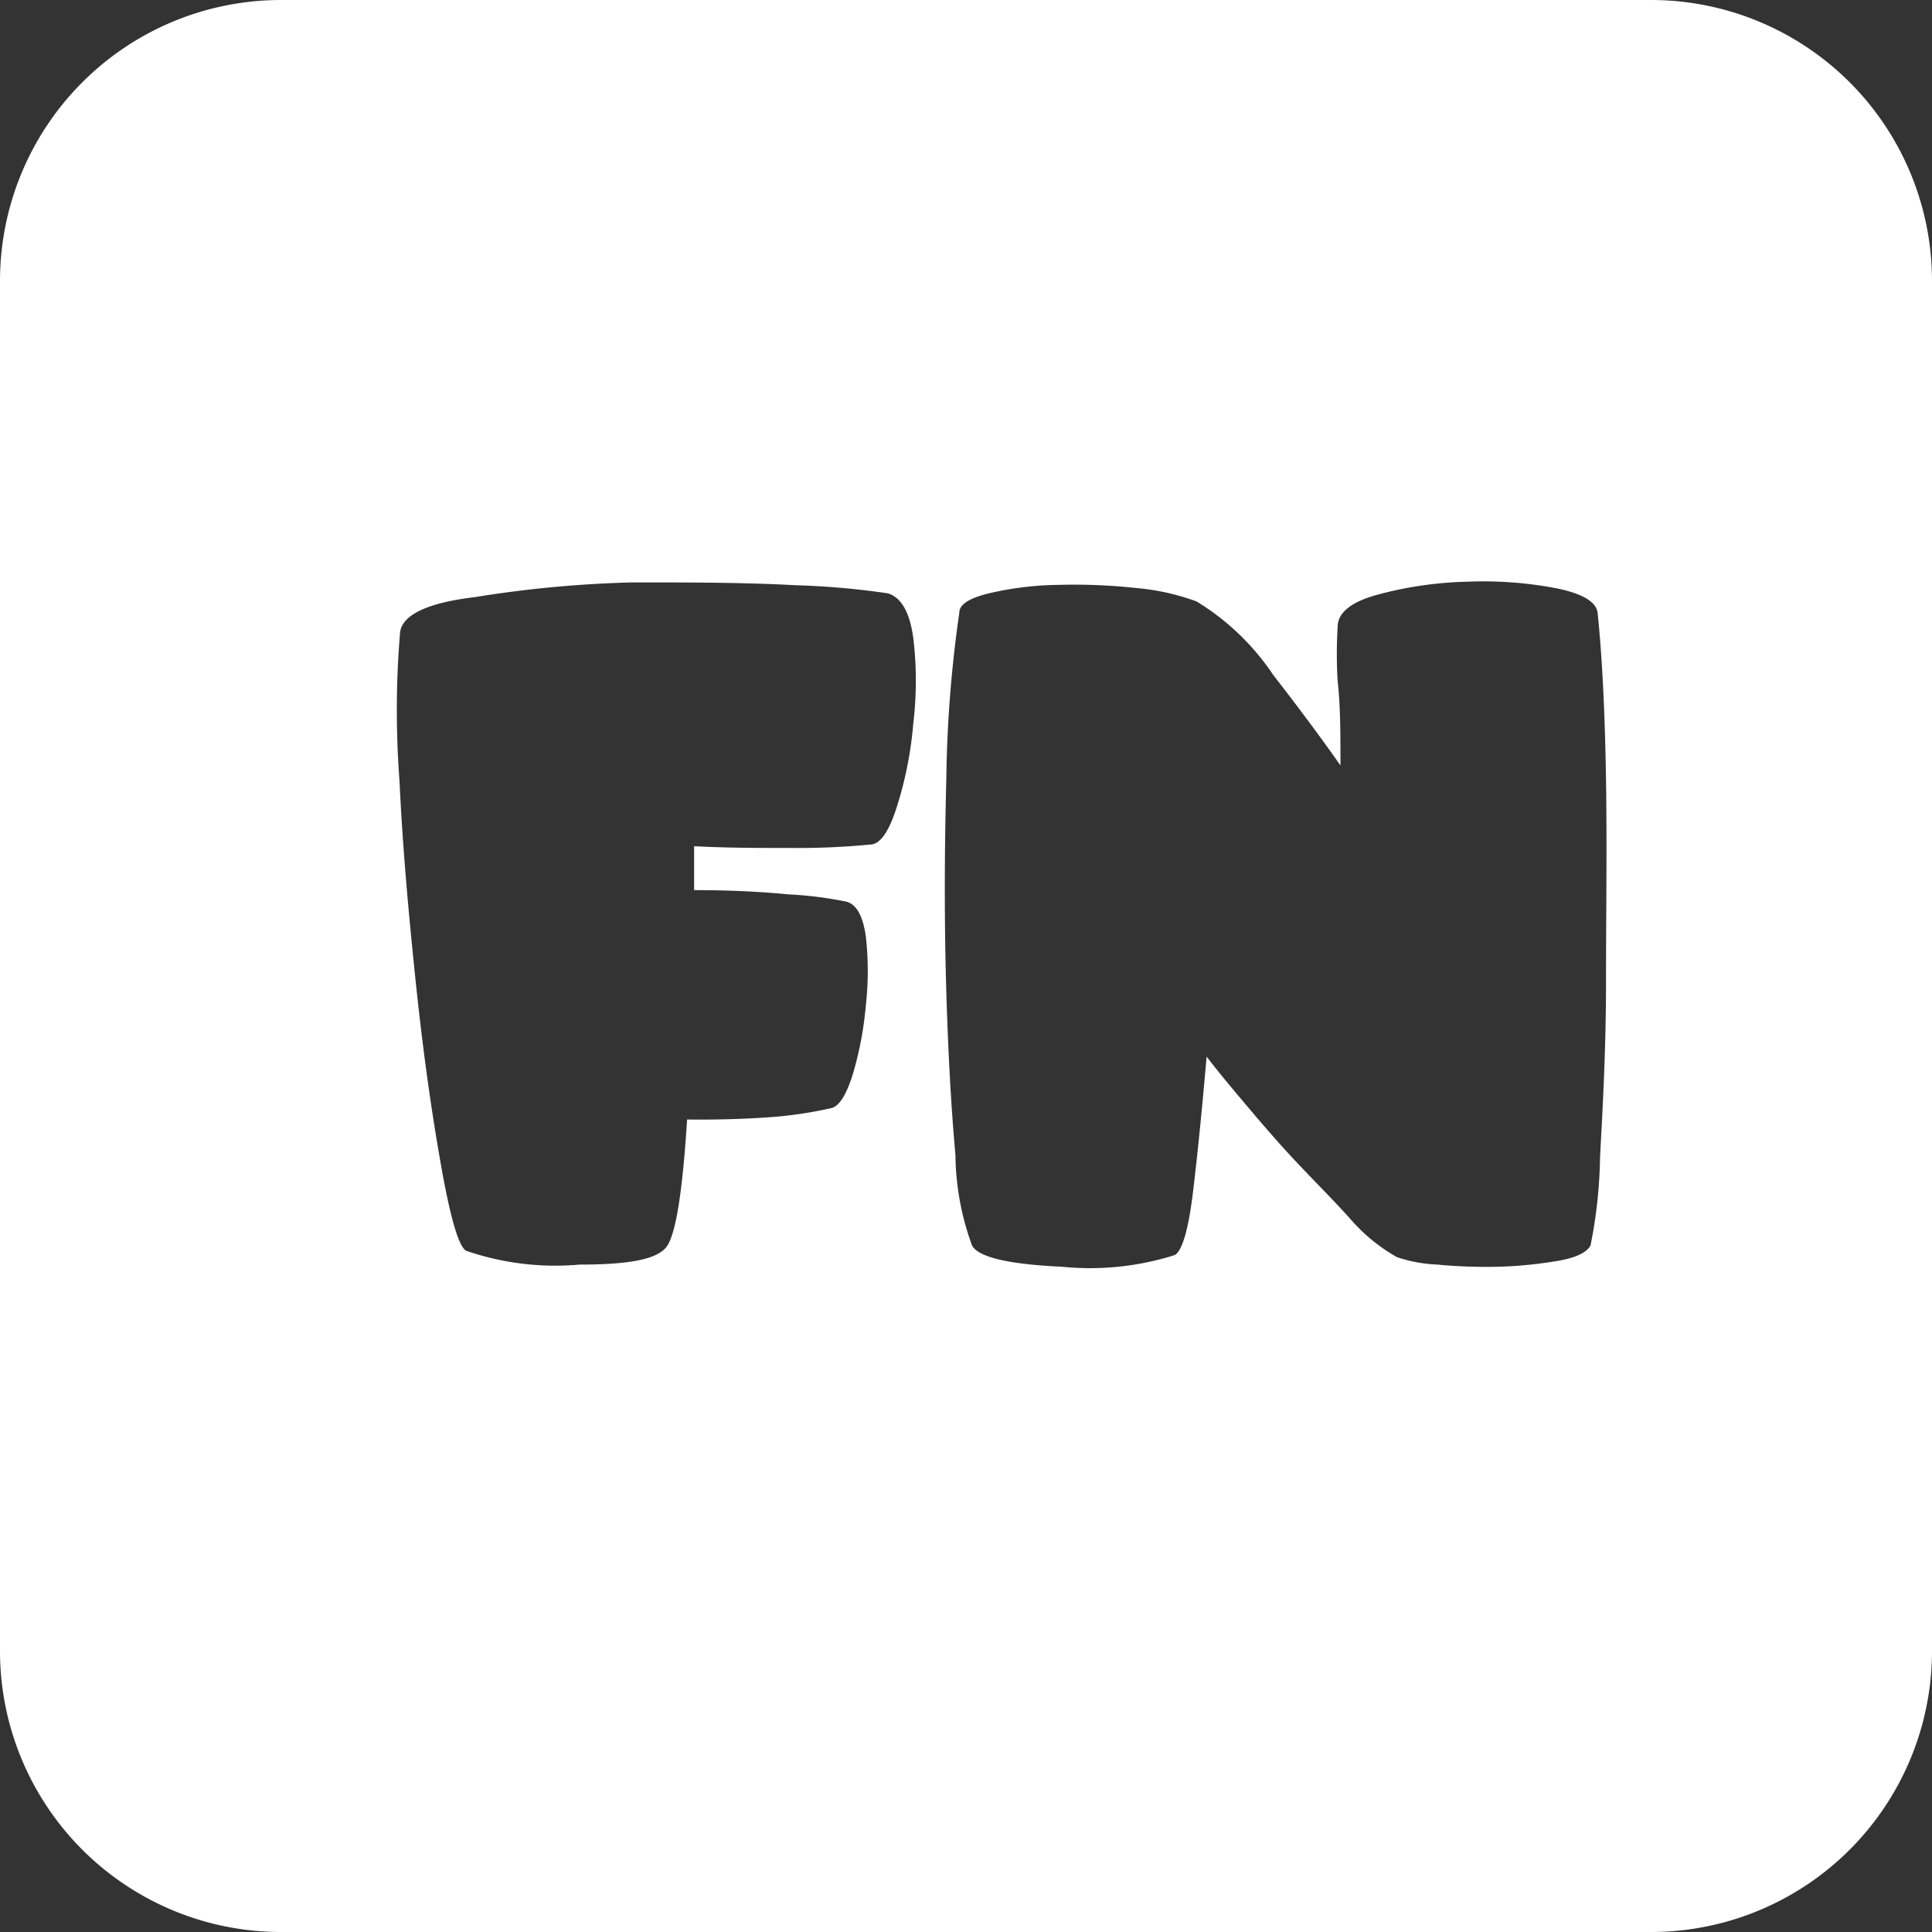 <svg xmlns="http://www.w3.org/2000/svg" viewBox="0 0 55 55"><rect x="0" y="0" width="55" height="55" fill="#333333" stroke="none"/><defs><style>.cls-1{fill:#fff;}</style></defs><title>fn_white</title><g id="Layer_2" data-name="Layer 2"><g id="Black"><path class="cls-1" d="M0,8V47a8,8,0,0,0,8,8H47a8,8,0,0,0,8-8V8a8,8,0,0,0-8-8H8A8,8,0,0,0,0,8ZM26.94,22.16a36,36,0,0,1,.37-4.72c0-.25.33-.43.89-.56a9.13,9.13,0,0,1,1.94-.23,16.41,16.41,0,0,1,2.21.09,6.64,6.64,0,0,1,1.71.38,7,7,0,0,1,2.19,2.1c.88,1.13,1.51,2,1.91,2.57,0-.9,0-1.7-.08-2.4a12.76,12.76,0,0,1,0-1.54q0-.62,1.17-.93a10.77,10.77,0,0,1,2.51-.36,11.11,11.11,0,0,1,2.51.18c.77.15,1.17.39,1.21.7.13,1.24.21,2.84.24,4.77s0,3.85,0,5.73-.09,3.53-.17,5a13.61,13.61,0,0,1-.27,2.51c-.1.2-.4.35-.91.44a11.92,11.92,0,0,1-1.68.17A14.53,14.53,0,0,1,40.92,36a4.18,4.18,0,0,1-1.15-.21,5.06,5.06,0,0,1-1.25-1C38,34.2,37.4,33.61,36.83,33s-1.1-1.24-1.58-1.81-.77-.94-.9-1.11c-.13,1.5-.26,2.8-.39,3.87s-.31,1.67-.52,1.78a8,8,0,0,1-3.23.33c-1.53-.07-2.38-.28-2.54-.61a7.66,7.66,0,0,1-.47-2.56c-.13-1.44-.22-3.11-.27-5S26.89,24.09,26.94,22.16ZM11.39,18c.06-.49.77-.84,2.12-1A33.06,33.06,0,0,1,18,16.58c1.64,0,3.19,0,4.64.08a22.51,22.51,0,0,1,2.63.23c.38.11.63.53.73,1.28a10.2,10.2,0,0,1,0,2.42,10.76,10.76,0,0,1-.46,2.35c-.22.71-.47,1.08-.74,1.1a21.54,21.54,0,0,1-2.29.1c-.88,0-1.8,0-2.75-.05v1.25q1.44,0,2.67.12a10.76,10.76,0,0,1,1.67.21c.29.08.47.42.55,1a8.88,8.88,0,0,1,0,1.94,10,10,0,0,1-.36,1.93q-.27.89-.6,1a11.61,11.61,0,0,1-1.86.27c-.73.05-1.49.07-2.27.06-.13,2.09-.33,3.3-.59,3.63S18,36,16.5,36a7.79,7.79,0,0,1-3.22-.39c-.21-.09-.45-.89-.72-2.41S12.05,30,11.84,28s-.38-3.9-.47-5.82A26.48,26.48,0,0,1,11.39,18Z"/></g></g></svg>